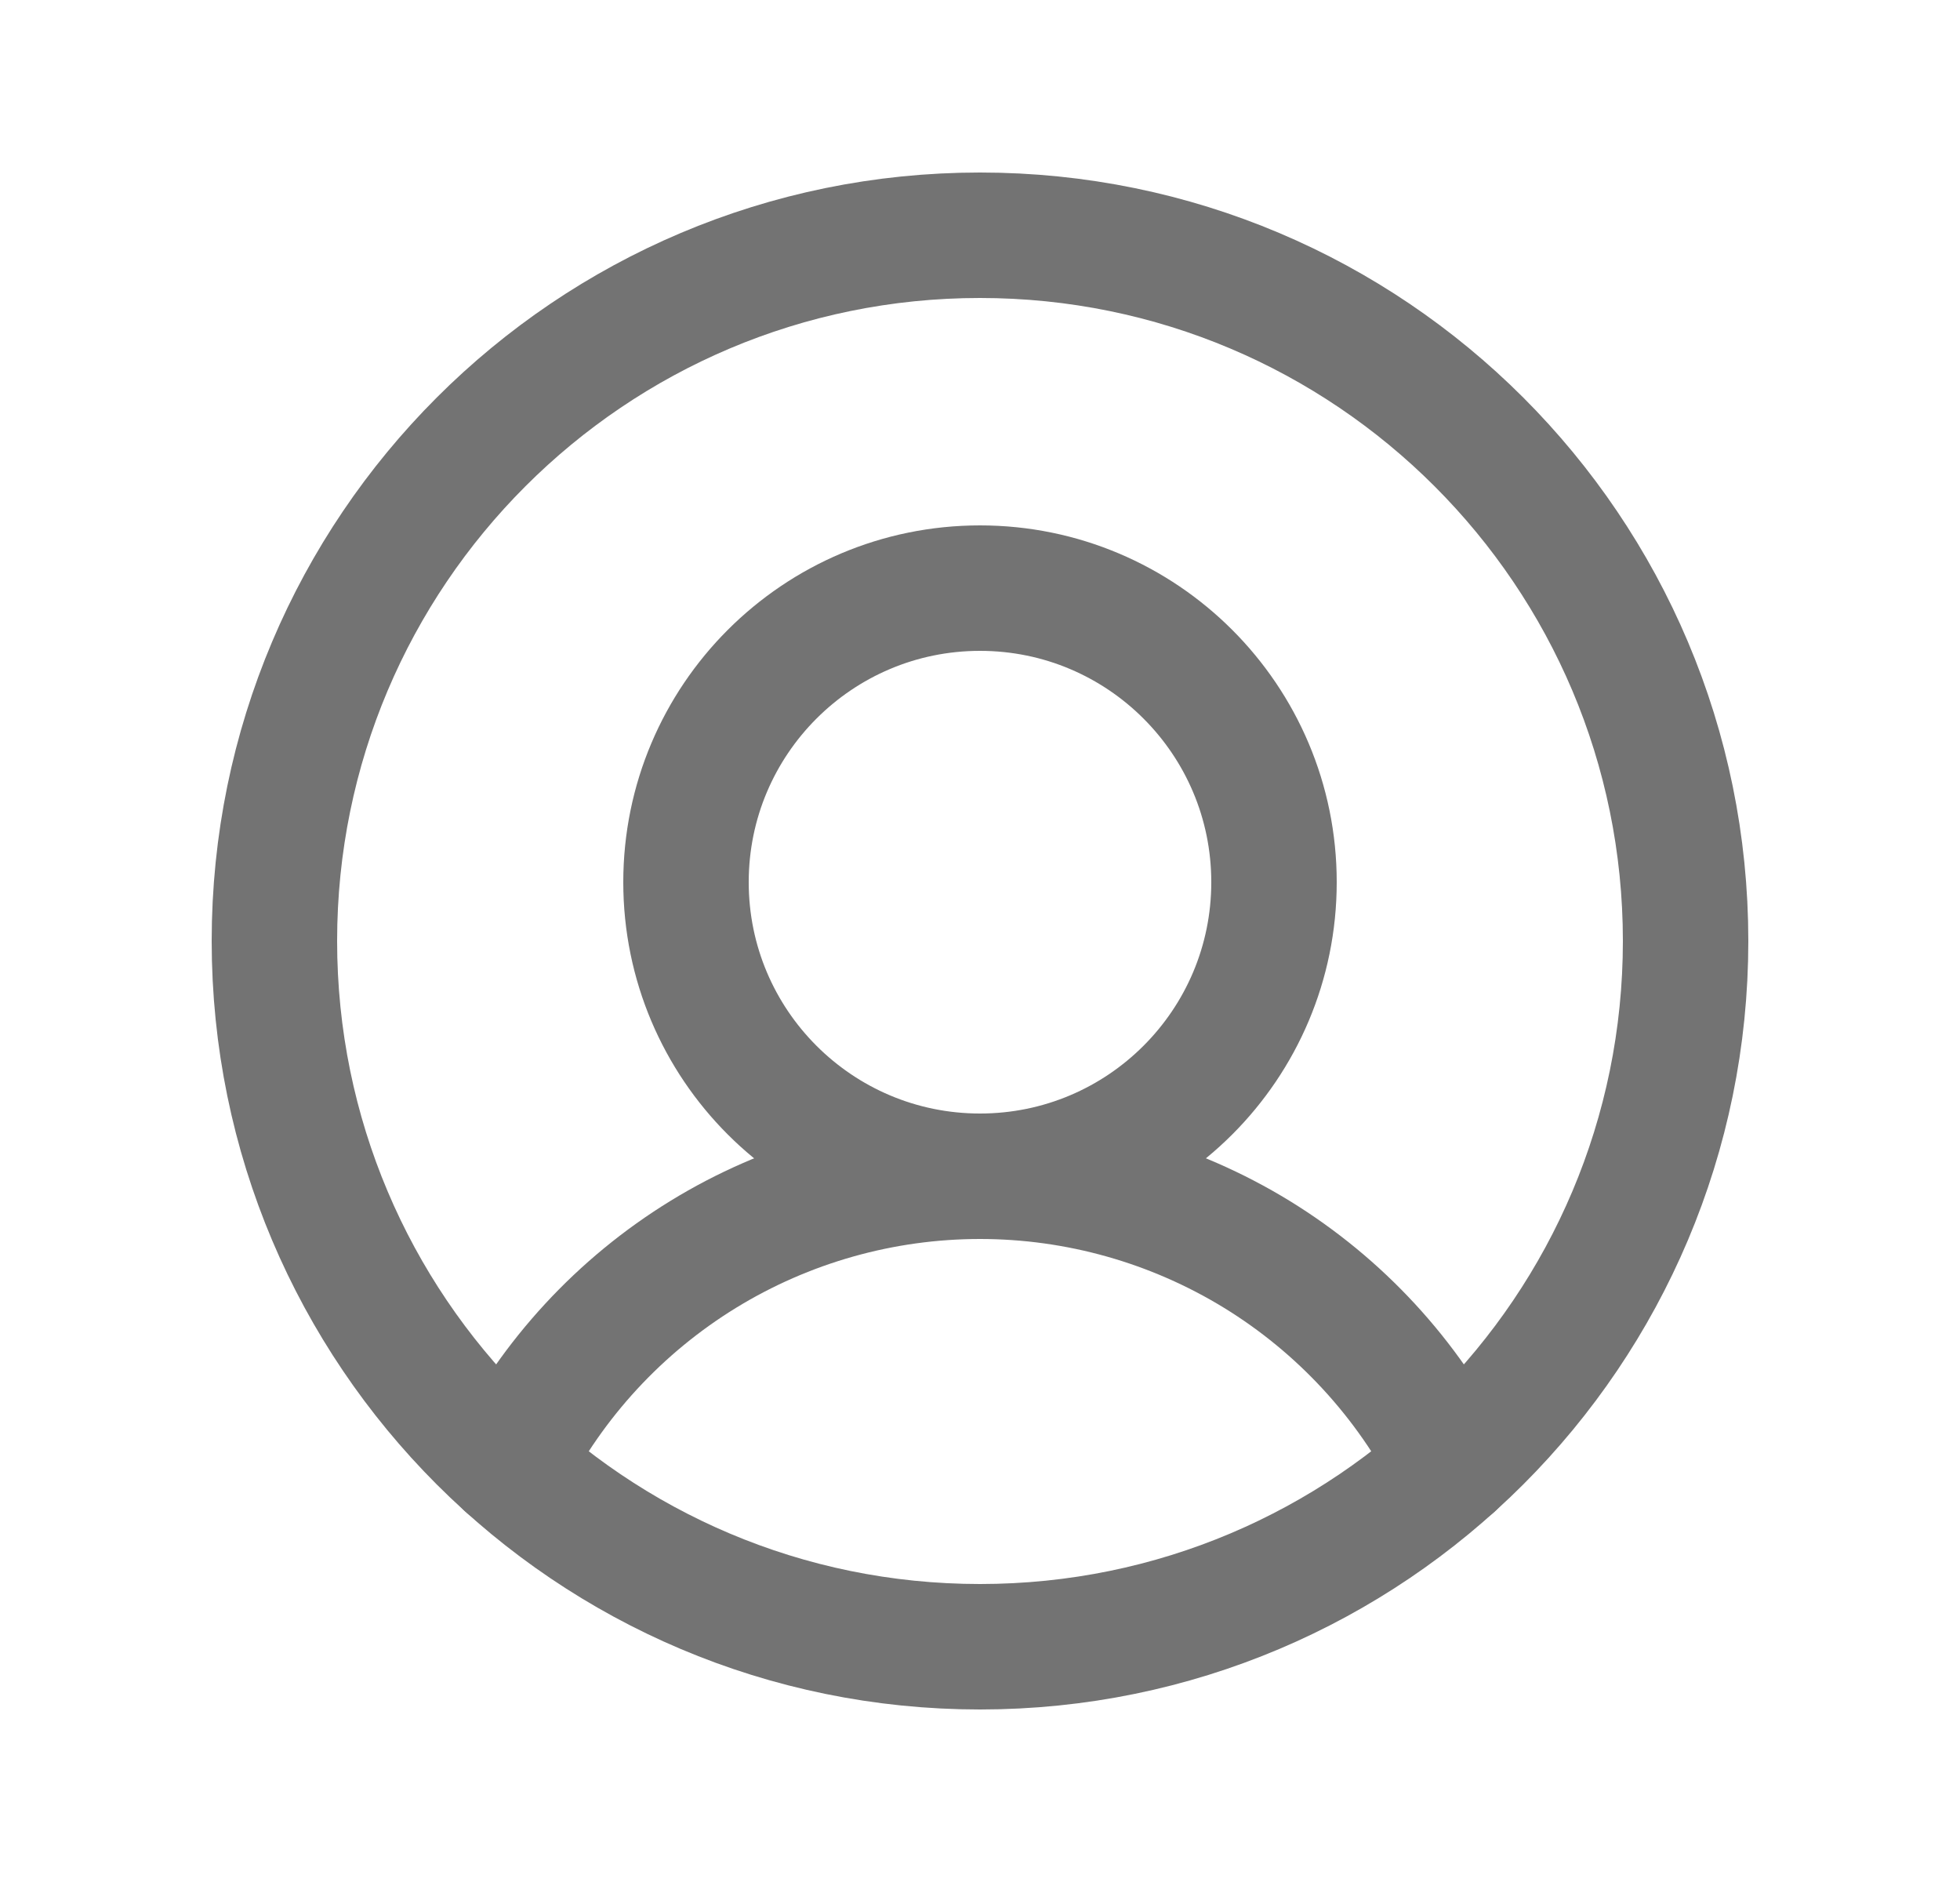 <svg width="25" height="24" viewBox="0 0 25 24" fill="none" xmlns="http://www.w3.org/2000/svg">
<path d="M12.5 21C17.471 21 21.5 16.971 21.5 12C21.5 7.029 17.471 3 12.5 3C7.529 3 3.5 7.029 3.5 12C3.5 16.971 7.529 21 12.5 21Z" stroke="#737373" stroke-width="1.6" stroke-miterlimit="10"/>
<path d="M12.5 15C14.571 15 16.25 13.321 16.25 11.25C16.25 9.179 14.571 7.5 12.5 7.5C10.429 7.5 8.75 9.179 8.75 11.25C8.75 13.321 10.429 15 12.5 15Z" stroke="#737373" stroke-width="1.6" stroke-miterlimit="10"/>
<path d="M6.481 18.691C7.046 17.581 7.908 16.648 8.97 15.996C10.032 15.345 11.254 15 12.5 15C13.746 15 14.968 15.345 16.031 15.996C17.093 16.648 17.954 17.581 18.519 18.691" stroke="#737373" stroke-width="1.6" stroke-linecap="round" stroke-linejoin="round"/>
</svg>
